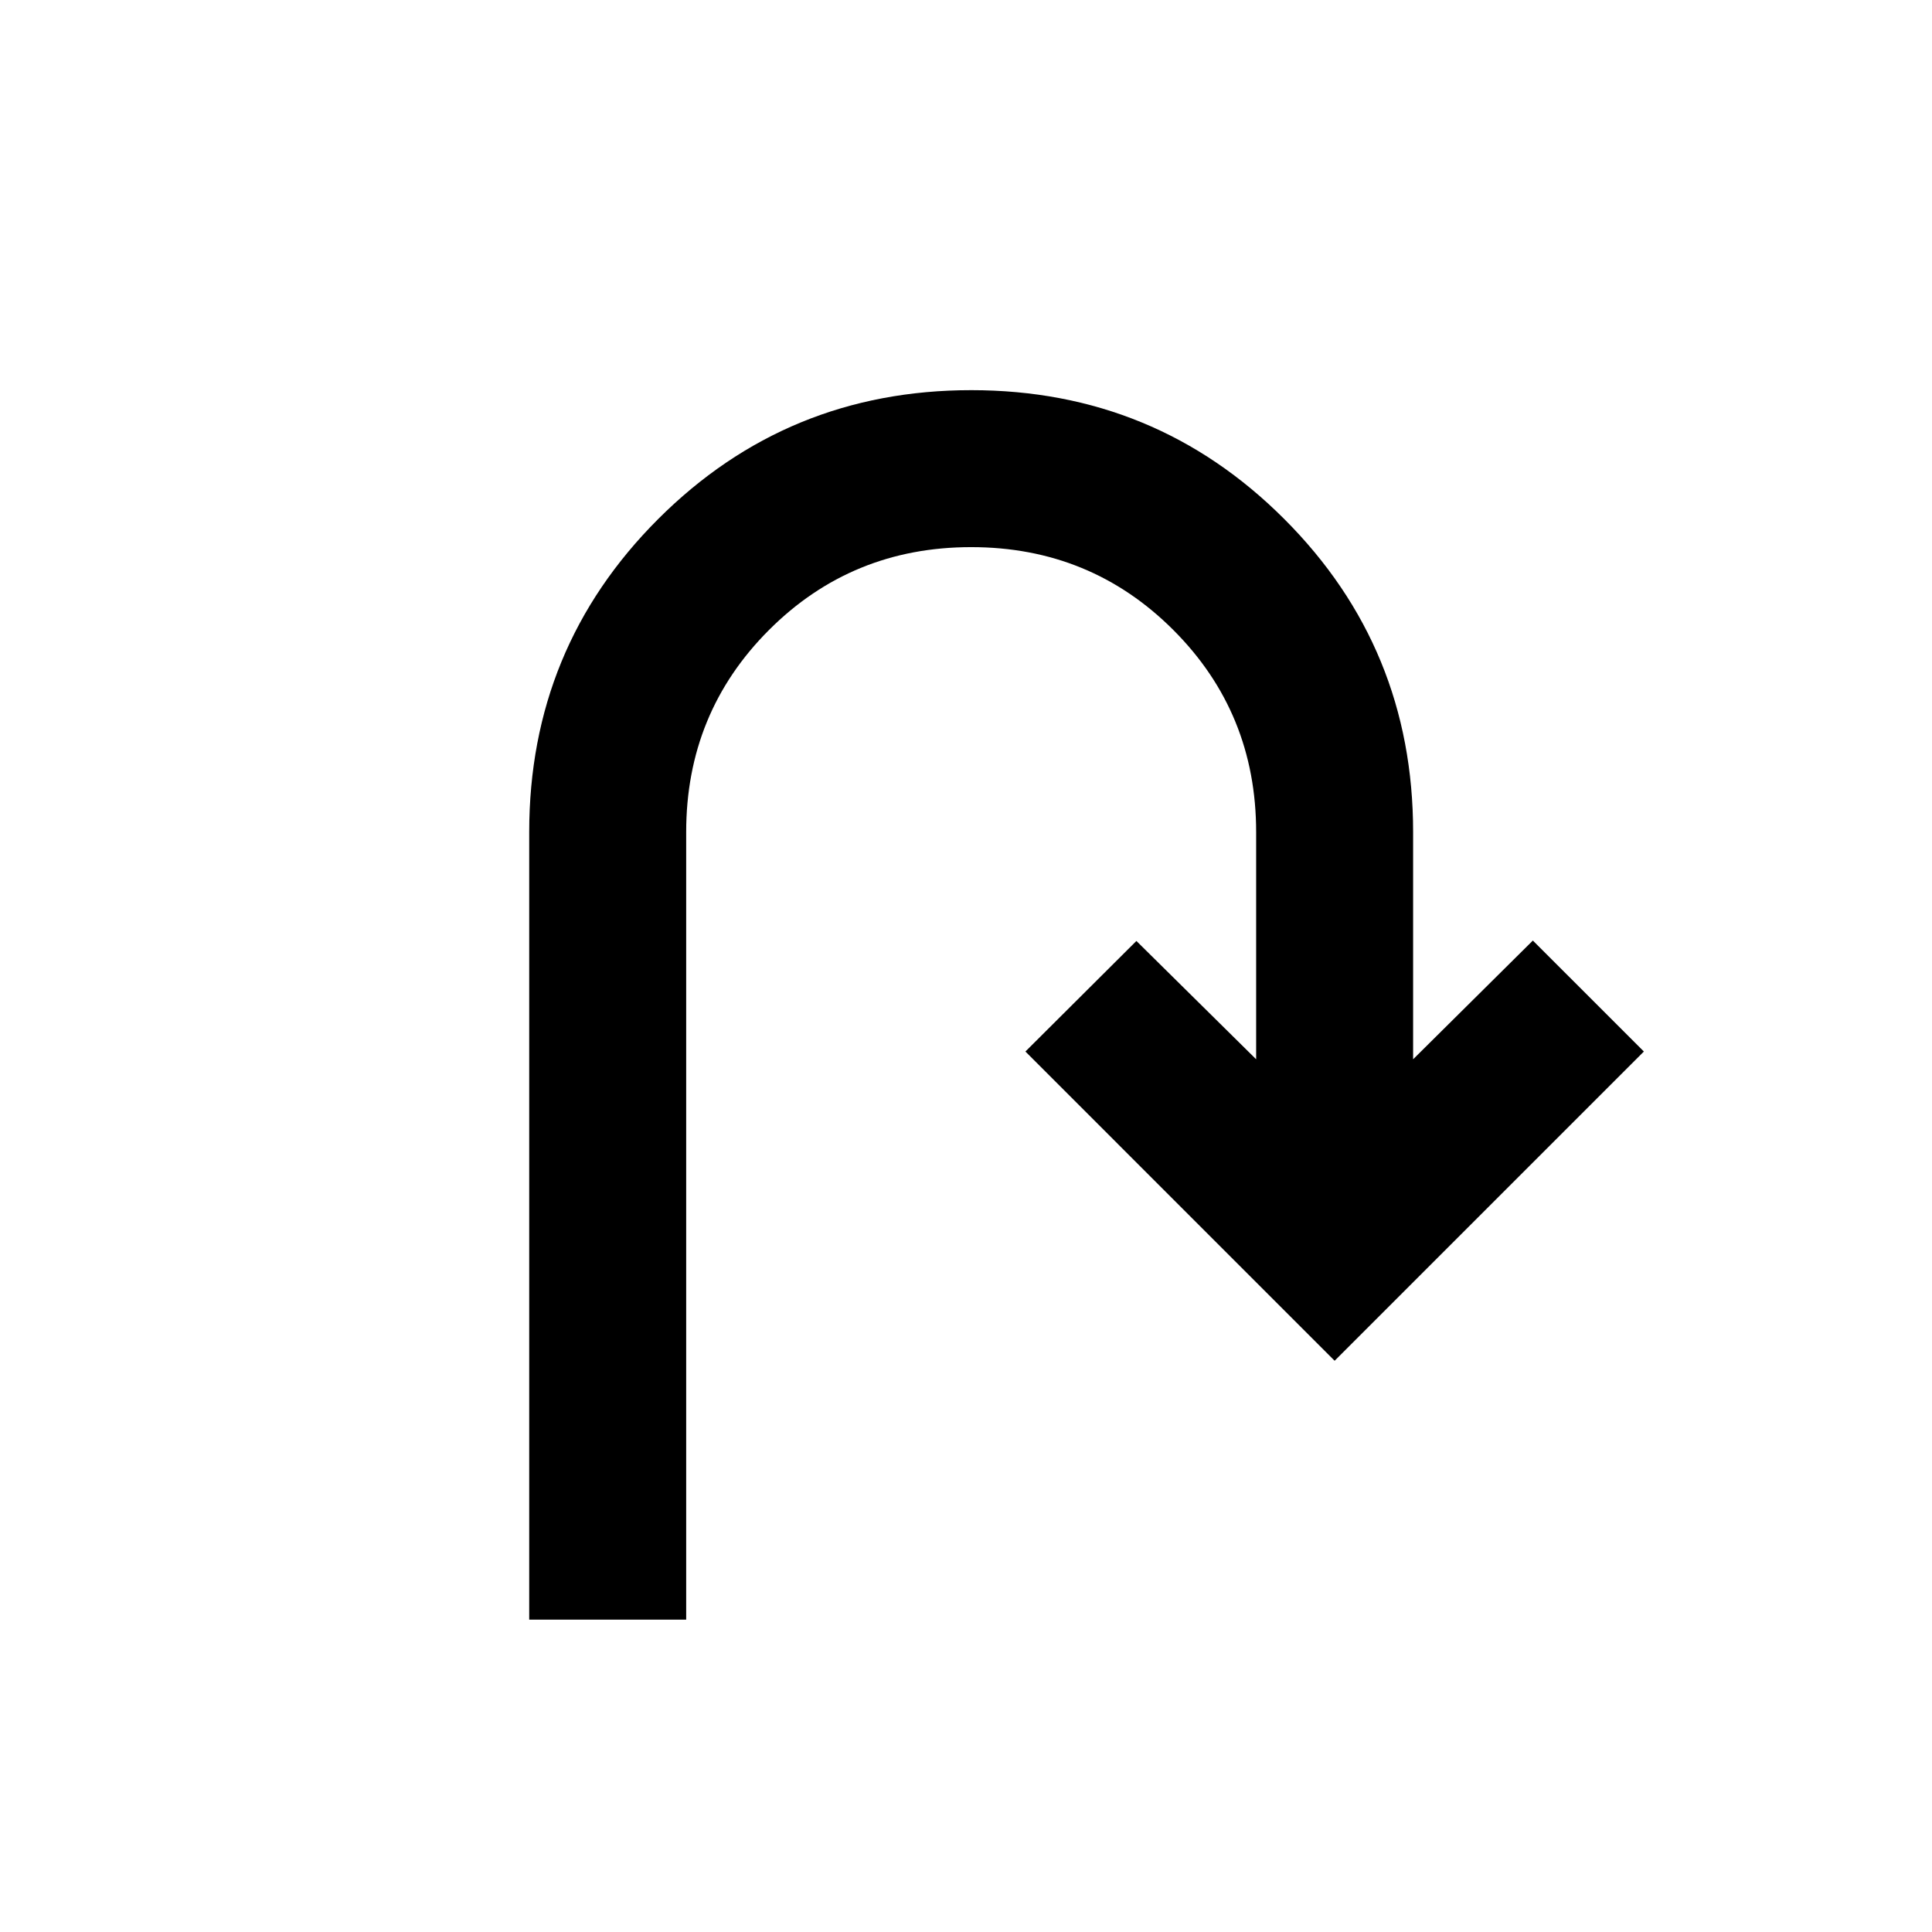 <svg xmlns="http://www.w3.org/2000/svg" height="20" viewBox="0 -960 960 960" width="20"><path d="M262.96-155.2v-391.32q0-91.51 64.07-155.56t155.59-64.05q91.53 0 155.54 64.05 64.01 64.05 64.01 155.56v112.87l59.5-59 55.16 55.15-153.66 153.65L509.52-437.5l55.15-54.94 59.5 58.79v-112.87q0-59.28-41.16-100.45-41.16-41.16-100.44-41.16-59.29 0-100.45 41.16-41.16 41.17-41.16 100.45v391.32h-78Z"/></svg>